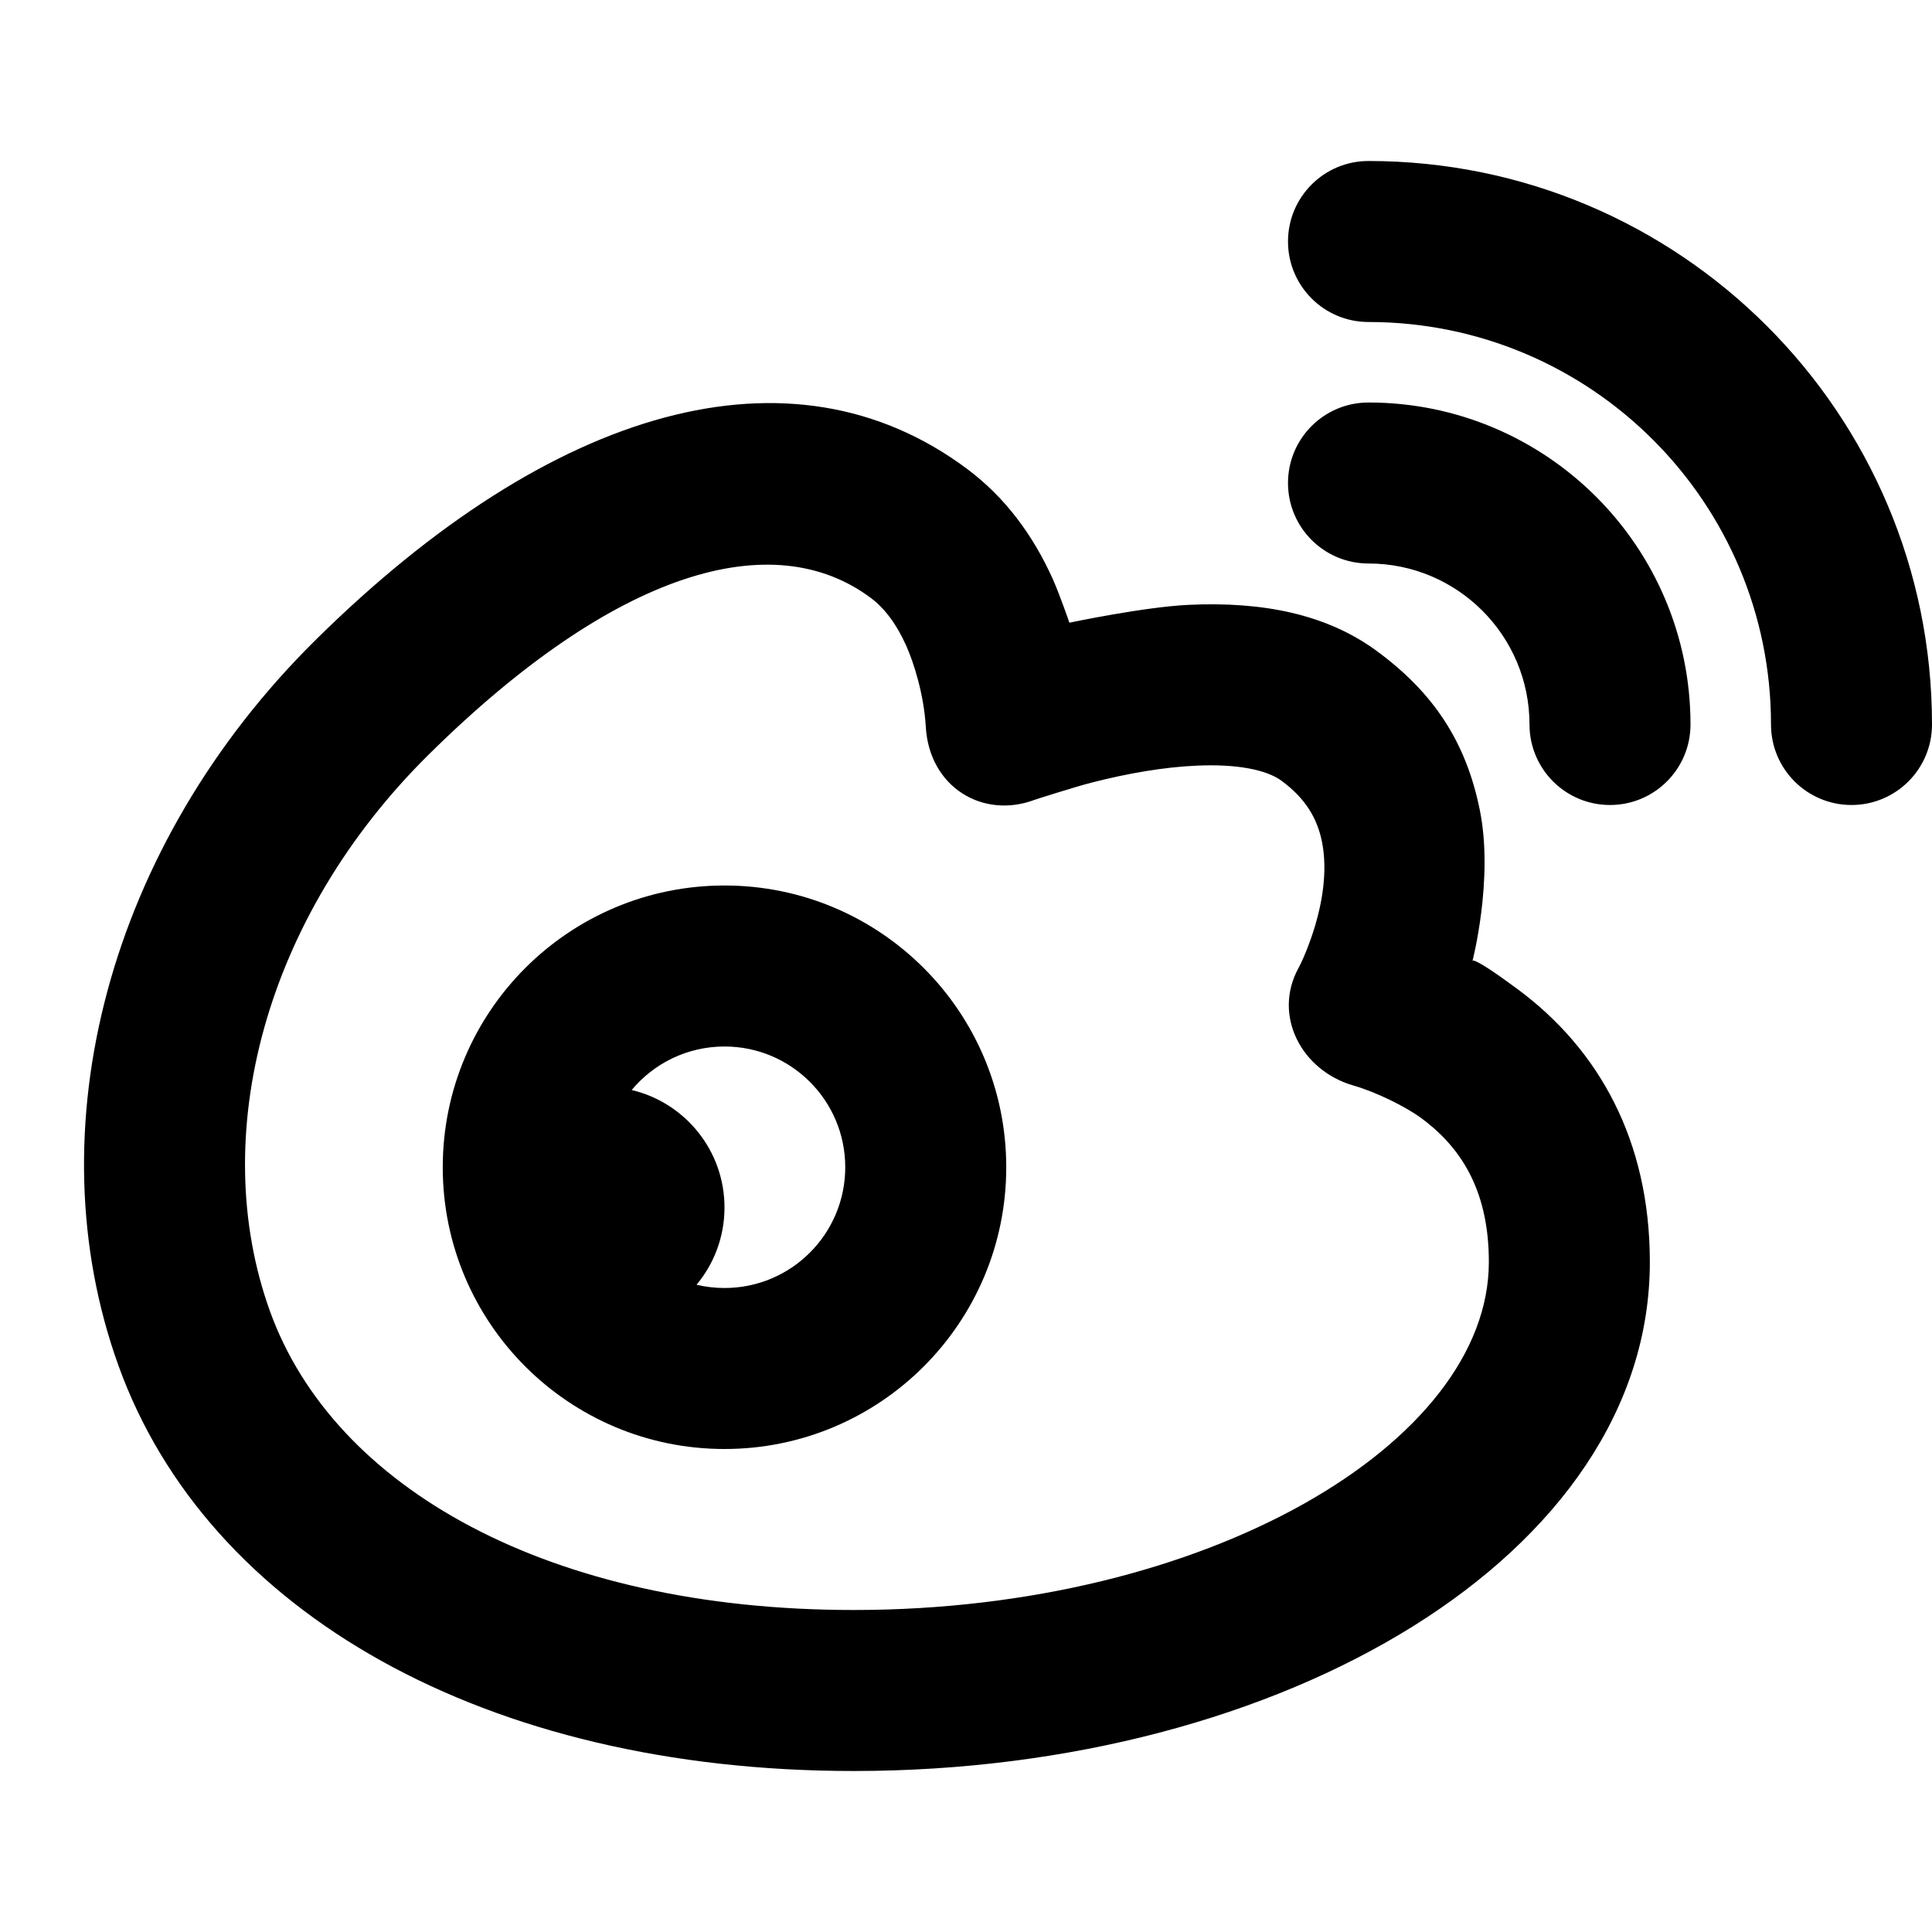 <?xml version="1.0" encoding="UTF-8"?>
<svg width="48px" height="48px" viewBox="0 0 48 48" version="1.1" xmlns="http://www.w3.org/2000/svg" xmlns:xlink="http://www.w3.org/1999/xlink">
    <!-- Generator: Sketch 49.3 (51167) - http://www.bohemiancoding.com/sketch -->
    <title>theicons.co/svg/social-30</title>
    <desc>Created with Sketch.</desc>
    <defs></defs>
    <g id="The-Icons" stroke="none" stroke-width="1" fill="none" fill-rule="evenodd">
        <g id="v-1.5" transform="translate(-1344, -3552)" fill="#000000">
            <g id="Social" transform="translate(96, 3456)">
                <g id="Weibo" transform="translate(1248, 96)">
                    <path d="M18,32 C19.657,32 21,30.657 21,29 C21,27.343 19.657,26 18,26 C17.073,26 16.244,26.42 15.694,27.081 C17.016,27.394 18,28.582 18,30 C18,30.73 17.739,31.399 17.306,31.919 C17.529,31.972 17.761,32 18,32 Z M21.211,44 C12.064,44 5.153,40.064 2.943,33.928 C0.833,28.07 2.685,20.993 7.844,15.897 C13.731,10.081 19.674,8.402 24.025,11.648 C24.969,12.352 25.666,13.293 26.159,14.393 C26.323,14.758 26.569,15.471 26.569,15.471 C26.569,15.471 28.427,15.078 29.535,15.027 C31.373,14.942 32.96,15.258 34.203,16.172 C35.609,17.204 36.425,18.424 36.768,20.138 C37.111,21.852 36.581,23.885 36.581,23.885 C36.581,23.885 36.486,23.676 37.691,24.565 C39.736,26.074 40.99,28.349 40.99,31.355 C40.99,38.624 31.897,44 21.211,44 Z M10.655,18.743 C6.571,22.778 5.143,28.232 6.706,32.573 C8.287,36.961 13.623,40 21.211,40 C29.977,40 36.99,35.854 36.99,31.355 C36.99,29.677 36.379,28.568 35.316,27.783 C34.929,27.498 34.203,27.136 33.624,26.969 C32.334,26.598 31.611,25.226 32.265,24.042 C32.326,23.932 32.446,23.672 32.572,23.312 C32.869,22.465 32.985,21.62 32.845,20.919 C32.725,20.317 32.421,19.825 31.836,19.396 C31.464,19.123 30.728,18.976 29.718,19.023 C28.916,19.059 28.023,19.212 27.115,19.445 C26.737,19.541 25.758,19.852 25.703,19.872 C24.418,20.355 23.087,19.556 23.001,18.056 C22.955,17.263 22.708,16.472 22.51,16.032 C22.277,15.513 21.983,15.115 21.633,14.854 C19.21,13.047 15.303,14.151 10.655,18.743 Z M11,29 C11,25.134 14.134,22 18,22 C21.866,22 25,25.134 25,29 C25,32.866 21.866,36 18,36 C14.134,36 11,32.866 11,29 Z M34,10 C38.418,10 42,13.582 42,18 C42,19.105 41.105,20 40,20 C38.895,20 38,19.105 38,18 C38,15.791 36.209,14 34,14 C32.895,14 32,13.105 32,12 C32,10.895 32.895,10 34,10 Z M34,4 C41.732,4 48,10.268 48,18 C48,19.105 47.105,20 46,20 C44.895,20 44,19.105 44,18 C44,12.477 39.523,8 34,8 C32.895,8 32,7.105 32,6 C32,4.895 32.895,4 34,4 Z" id="Combined-Shape"></path>
                </g>
            </g>
        </g>
    </g>
</svg>